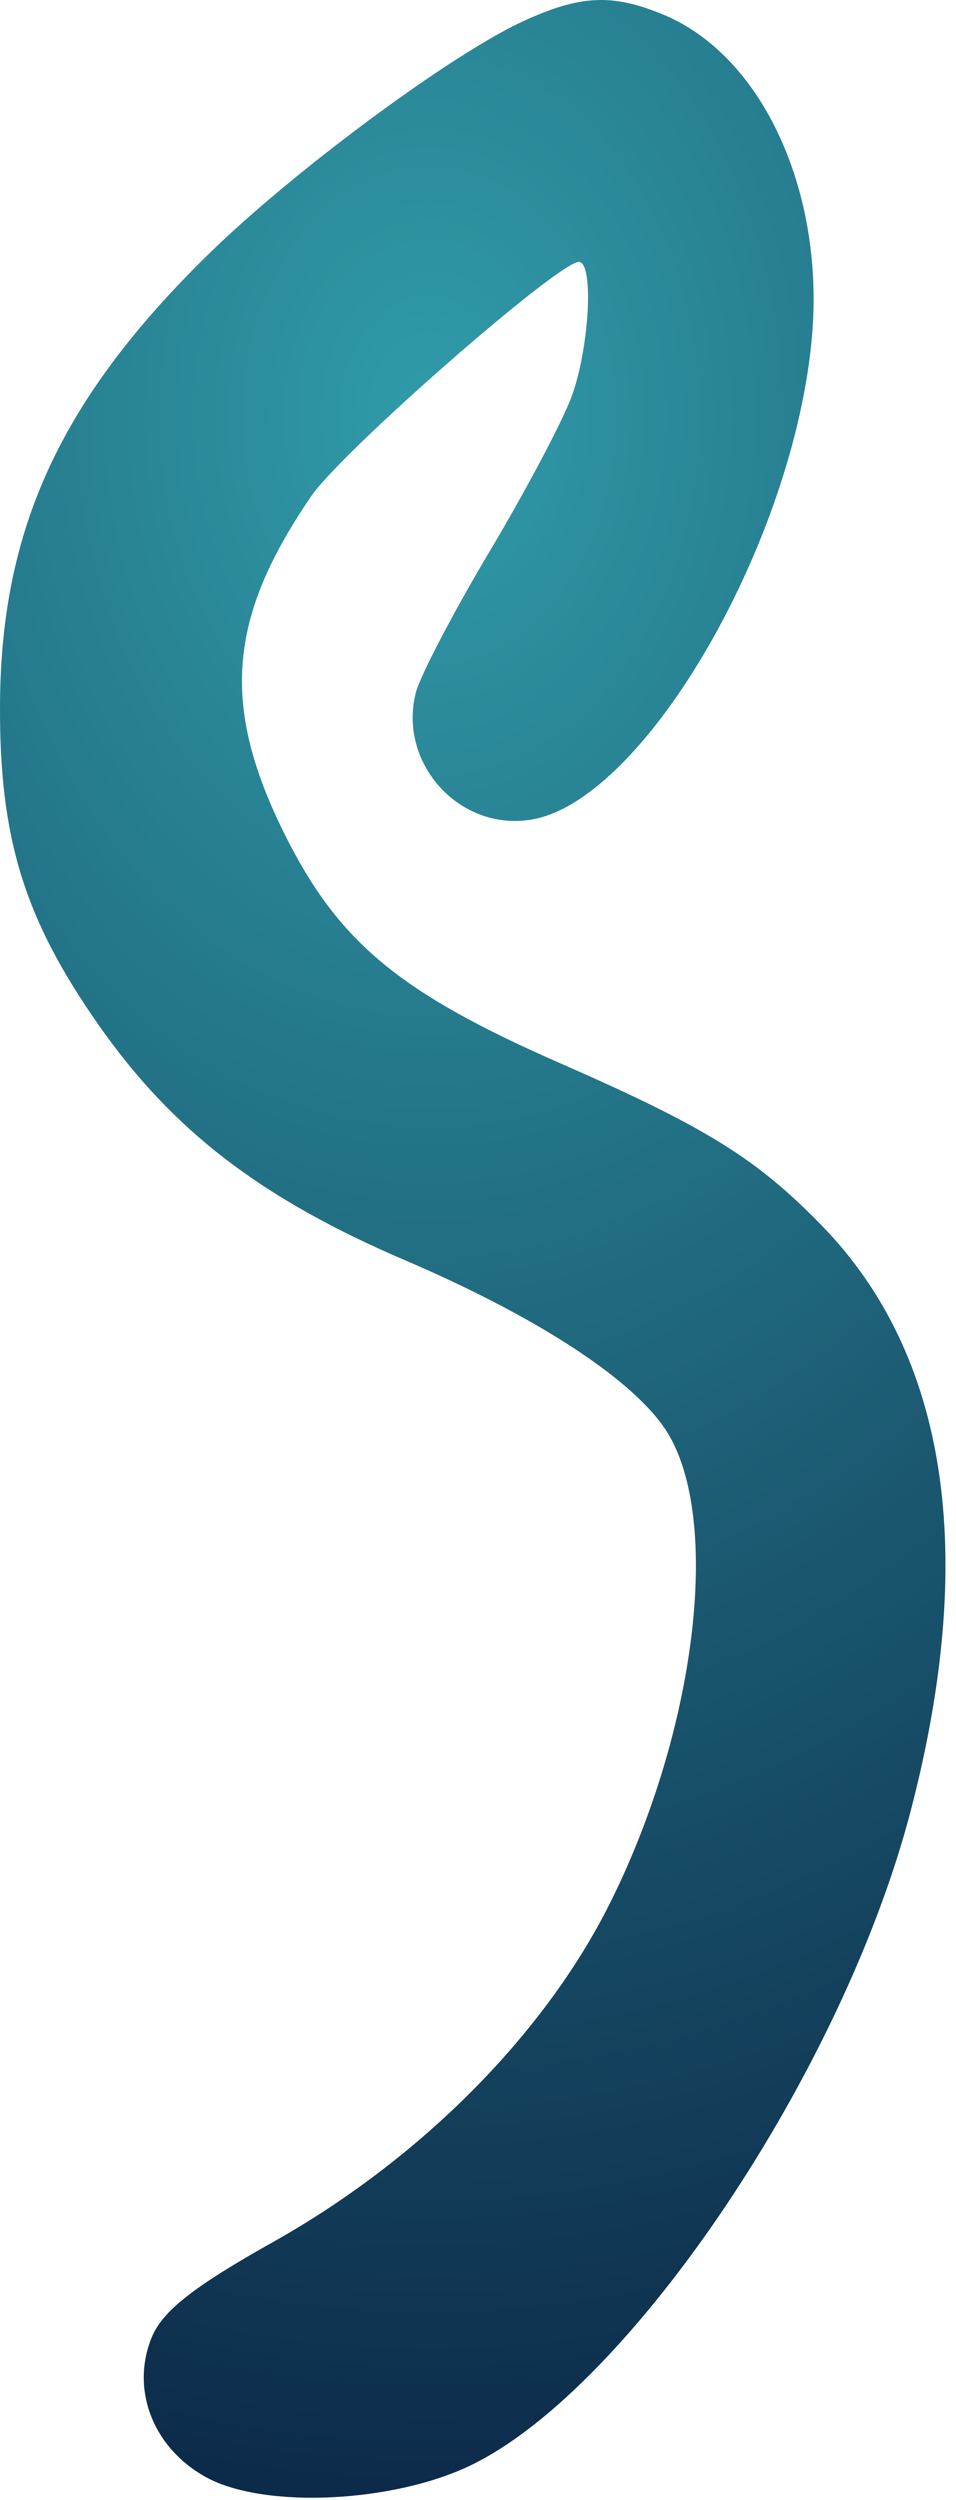 <svg width="80" height="209" viewBox="0 0 80 209" fill="none" xmlns="http://www.w3.org/2000/svg">
<path fill-rule="evenodd" clip-rule="evenodd" d="M43.764 1.781C37.72 4.565 24.543 14.31 17.462 21.234C5.099 33.321 0.077 44.151 0.001 58.895C-0.057 70.081 2.022 76.813 8.291 85.739C14.473 94.542 21.855 100.198 33.891 105.351C44.607 109.94 52.491 115.001 55.496 119.221C60.483 126.225 58.463 144.272 51.029 159.125C45.532 170.108 35.147 180.534 22.826 187.44C16.165 191.173 13.582 193.206 12.685 195.422C10.915 199.798 12.826 204.671 17.264 207.098C22.113 209.749 32.946 209.239 39.476 206.052C52.776 199.563 70.516 173.169 76.202 151.41C81.819 129.915 79.306 113.295 68.803 102.488C63.331 96.859 59.096 94.23 46.906 88.896C33.45 83.008 28.347 78.782 23.859 69.813C18.47 59.04 19.041 51.676 26.06 41.46C28.648 37.692 46.715 21.895 48.436 21.895C49.699 21.895 49.34 28.936 47.866 33.064C47.145 35.082 44.051 40.932 40.99 46.064C37.929 51.196 35.138 56.538 34.789 57.934C33.291 63.919 38.601 69.617 44.623 68.487C54.074 66.714 66.523 45.116 67.958 28.003C68.972 15.905 63.77 4.676 55.562 1.246C51.259 -0.552 48.563 -0.429 43.764 1.781Z" fill="url(#paint0_radial_25_46)"/>
<defs>
<radialGradient id="paint0_radial_25_46" cx="0" cy="0" r="1" gradientUnits="userSpaceOnUse" gradientTransform="translate(36.5 35) rotate(90.494) scale(174.006 132.719)">
<stop stop-color="#309BA9"/>
<stop offset="1" stop-color="#0C2A49"/>
</radialGradient>
</defs>
</svg>
